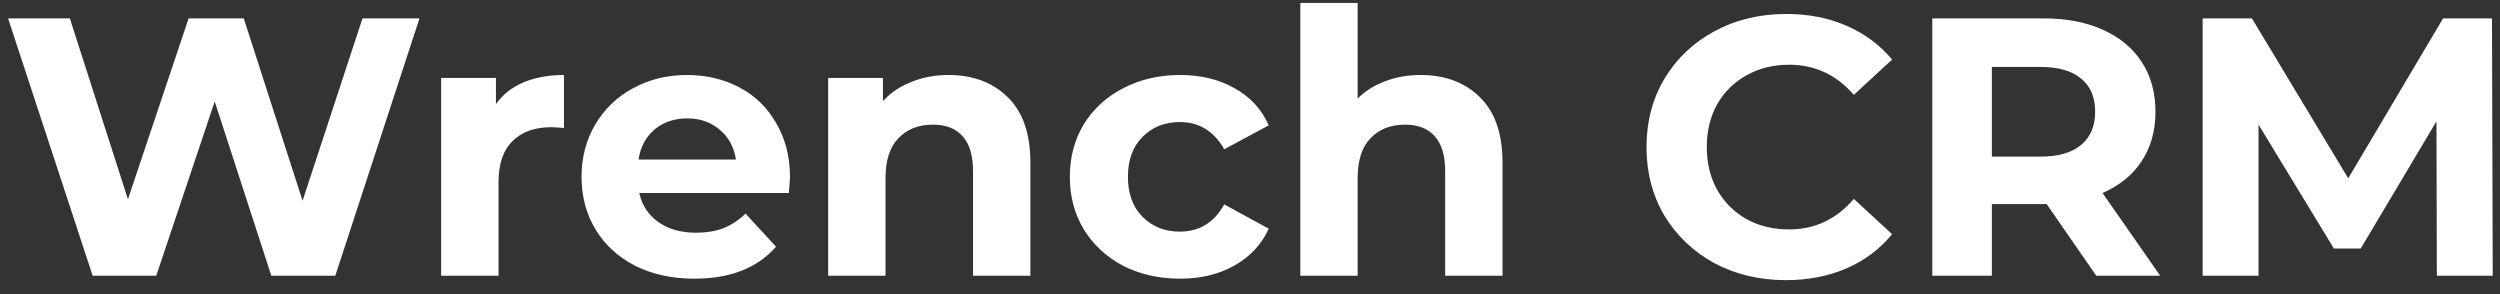 <svg width="136" height="16" viewBox="0 0 136 16" fill="none" xmlns="http://www.w3.org/2000/svg">
<rect x="0" y="0" width="136" height="16" fill="#333333" stroke="none"/>
<path d="M22.82 1L18.24 15H14.76L11.68 5.52L8.5 15H5.04L0.44 1H3.8L6.96 10.84L10.26 1H13.26L16.46 10.92L19.72 1H22.82ZM26.979 5.66C27.352 5.14 27.852 4.747 28.479 4.48C29.119 4.213 29.852 4.08 30.679 4.08V6.96C30.332 6.933 30.099 6.92 29.979 6.92C29.085 6.92 28.385 7.173 27.879 7.68C27.372 8.173 27.119 8.92 27.119 9.92V15H23.999V4.24H26.979V5.66ZM42.976 9.66C42.976 9.7 42.956 9.98 42.916 10.5H34.776C34.923 11.167 35.269 11.693 35.816 12.08C36.363 12.467 37.043 12.66 37.856 12.66C38.416 12.66 38.909 12.58 39.336 12.42C39.776 12.247 40.183 11.98 40.556 11.62L42.216 13.42C41.203 14.58 39.723 15.16 37.776 15.16C36.563 15.16 35.489 14.927 34.556 14.46C33.623 13.98 32.903 13.32 32.396 12.48C31.889 11.64 31.636 10.687 31.636 9.62C31.636 8.567 31.883 7.62 32.376 6.78C32.883 5.927 33.569 5.267 34.436 4.8C35.316 4.32 36.296 4.08 37.376 4.08C38.429 4.08 39.383 4.307 40.236 4.76C41.089 5.213 41.756 5.867 42.236 6.72C42.729 7.56 42.976 8.54 42.976 9.66ZM37.396 6.44C36.689 6.44 36.096 6.64 35.616 7.04C35.136 7.44 34.843 7.987 34.736 8.68H40.036C39.929 8 39.636 7.46 39.156 7.06C38.676 6.647 38.089 6.44 37.396 6.44ZM51.593 4.08C52.927 4.08 54 4.48 54.813 5.28C55.64 6.08 56.053 7.267 56.053 8.84V15H52.933V9.32C52.933 8.467 52.747 7.833 52.373 7.42C52 6.993 51.46 6.78 50.753 6.78C49.967 6.78 49.34 7.027 48.873 7.52C48.407 8 48.173 8.72 48.173 9.68V15H45.053V4.24H48.033V5.5C48.447 5.047 48.96 4.7 49.573 4.46C50.187 4.207 50.86 4.08 51.593 4.08ZM64.199 15.16C63.052 15.16 62.019 14.927 61.099 14.46C60.192 13.98 59.479 13.32 58.959 12.48C58.452 11.64 58.199 10.687 58.199 9.62C58.199 8.553 58.452 7.6 58.959 6.76C59.479 5.92 60.192 5.267 61.099 4.8C62.019 4.32 63.052 4.08 64.199 4.08C65.332 4.08 66.319 4.32 67.159 4.8C68.012 5.267 68.632 5.94 69.019 6.82L66.599 8.12C66.039 7.133 65.232 6.64 64.179 6.64C63.365 6.64 62.692 6.907 62.159 7.44C61.625 7.973 61.359 8.7 61.359 9.62C61.359 10.54 61.625 11.267 62.159 11.8C62.692 12.333 63.365 12.6 64.179 12.6C65.245 12.6 66.052 12.107 66.599 11.12L69.019 12.44C68.632 13.293 68.012 13.96 67.159 14.44C66.319 14.92 65.332 15.16 64.199 15.16ZM77.277 4.08C78.61 4.08 79.683 4.48 80.497 5.28C81.323 6.08 81.737 7.267 81.737 8.84V15H78.617V9.32C78.617 8.467 78.43 7.833 78.057 7.42C77.683 6.993 77.144 6.78 76.437 6.78C75.65 6.78 75.023 7.027 74.557 7.52C74.09 8 73.857 8.72 73.857 9.68V15H70.737V0.16H73.857V5.36C74.27 4.947 74.77 4.633 75.357 4.42C75.944 4.193 76.584 4.08 77.277 4.08ZM97.149 15.24C95.722 15.24 94.429 14.933 93.269 14.32C92.122 13.693 91.216 12.833 90.549 11.74C89.896 10.633 89.569 9.387 89.569 8C89.569 6.613 89.896 5.373 90.549 4.28C91.216 3.173 92.122 2.313 93.269 1.7C94.429 1.073 95.729 0.76 97.169 0.76C98.382 0.76 99.476 0.973 100.449 1.4C101.436 1.827 102.262 2.44 102.929 3.24L100.849 5.16C99.902 4.067 98.729 3.52 97.329 3.52C96.462 3.52 95.689 3.713 95.009 4.1C94.329 4.473 93.796 5 93.409 5.68C93.036 6.36 92.849 7.133 92.849 8C92.849 8.867 93.036 9.64 93.409 10.32C93.796 11 94.329 11.533 95.009 11.92C95.689 12.293 96.462 12.48 97.329 12.48C98.729 12.48 99.902 11.927 100.849 10.82L102.929 12.74C102.262 13.553 101.436 14.173 100.449 14.6C99.462 15.027 98.362 15.24 97.149 15.24ZM114.037 15L111.337 11.1H111.177H108.357V15H105.117V1H111.177C112.417 1 113.49 1.207 114.397 1.62C115.317 2.033 116.024 2.62 116.517 3.38C117.01 4.14 117.257 5.04 117.257 6.08C117.257 7.12 117.004 8.02 116.497 8.78C116.004 9.527 115.297 10.1 114.377 10.5L117.517 15H114.037ZM113.977 6.08C113.977 5.293 113.724 4.693 113.217 4.28C112.71 3.853 111.97 3.64 110.997 3.64H108.357V8.52H110.997C111.97 8.52 112.71 8.307 113.217 7.88C113.724 7.453 113.977 6.853 113.977 6.08ZM132.564 15L132.544 6.6L128.424 13.52H126.964L122.864 6.78V15H119.824V1H122.504L127.744 9.7L132.904 1H135.564L135.604 15H132.564Z" fill="white"/>
</svg>
